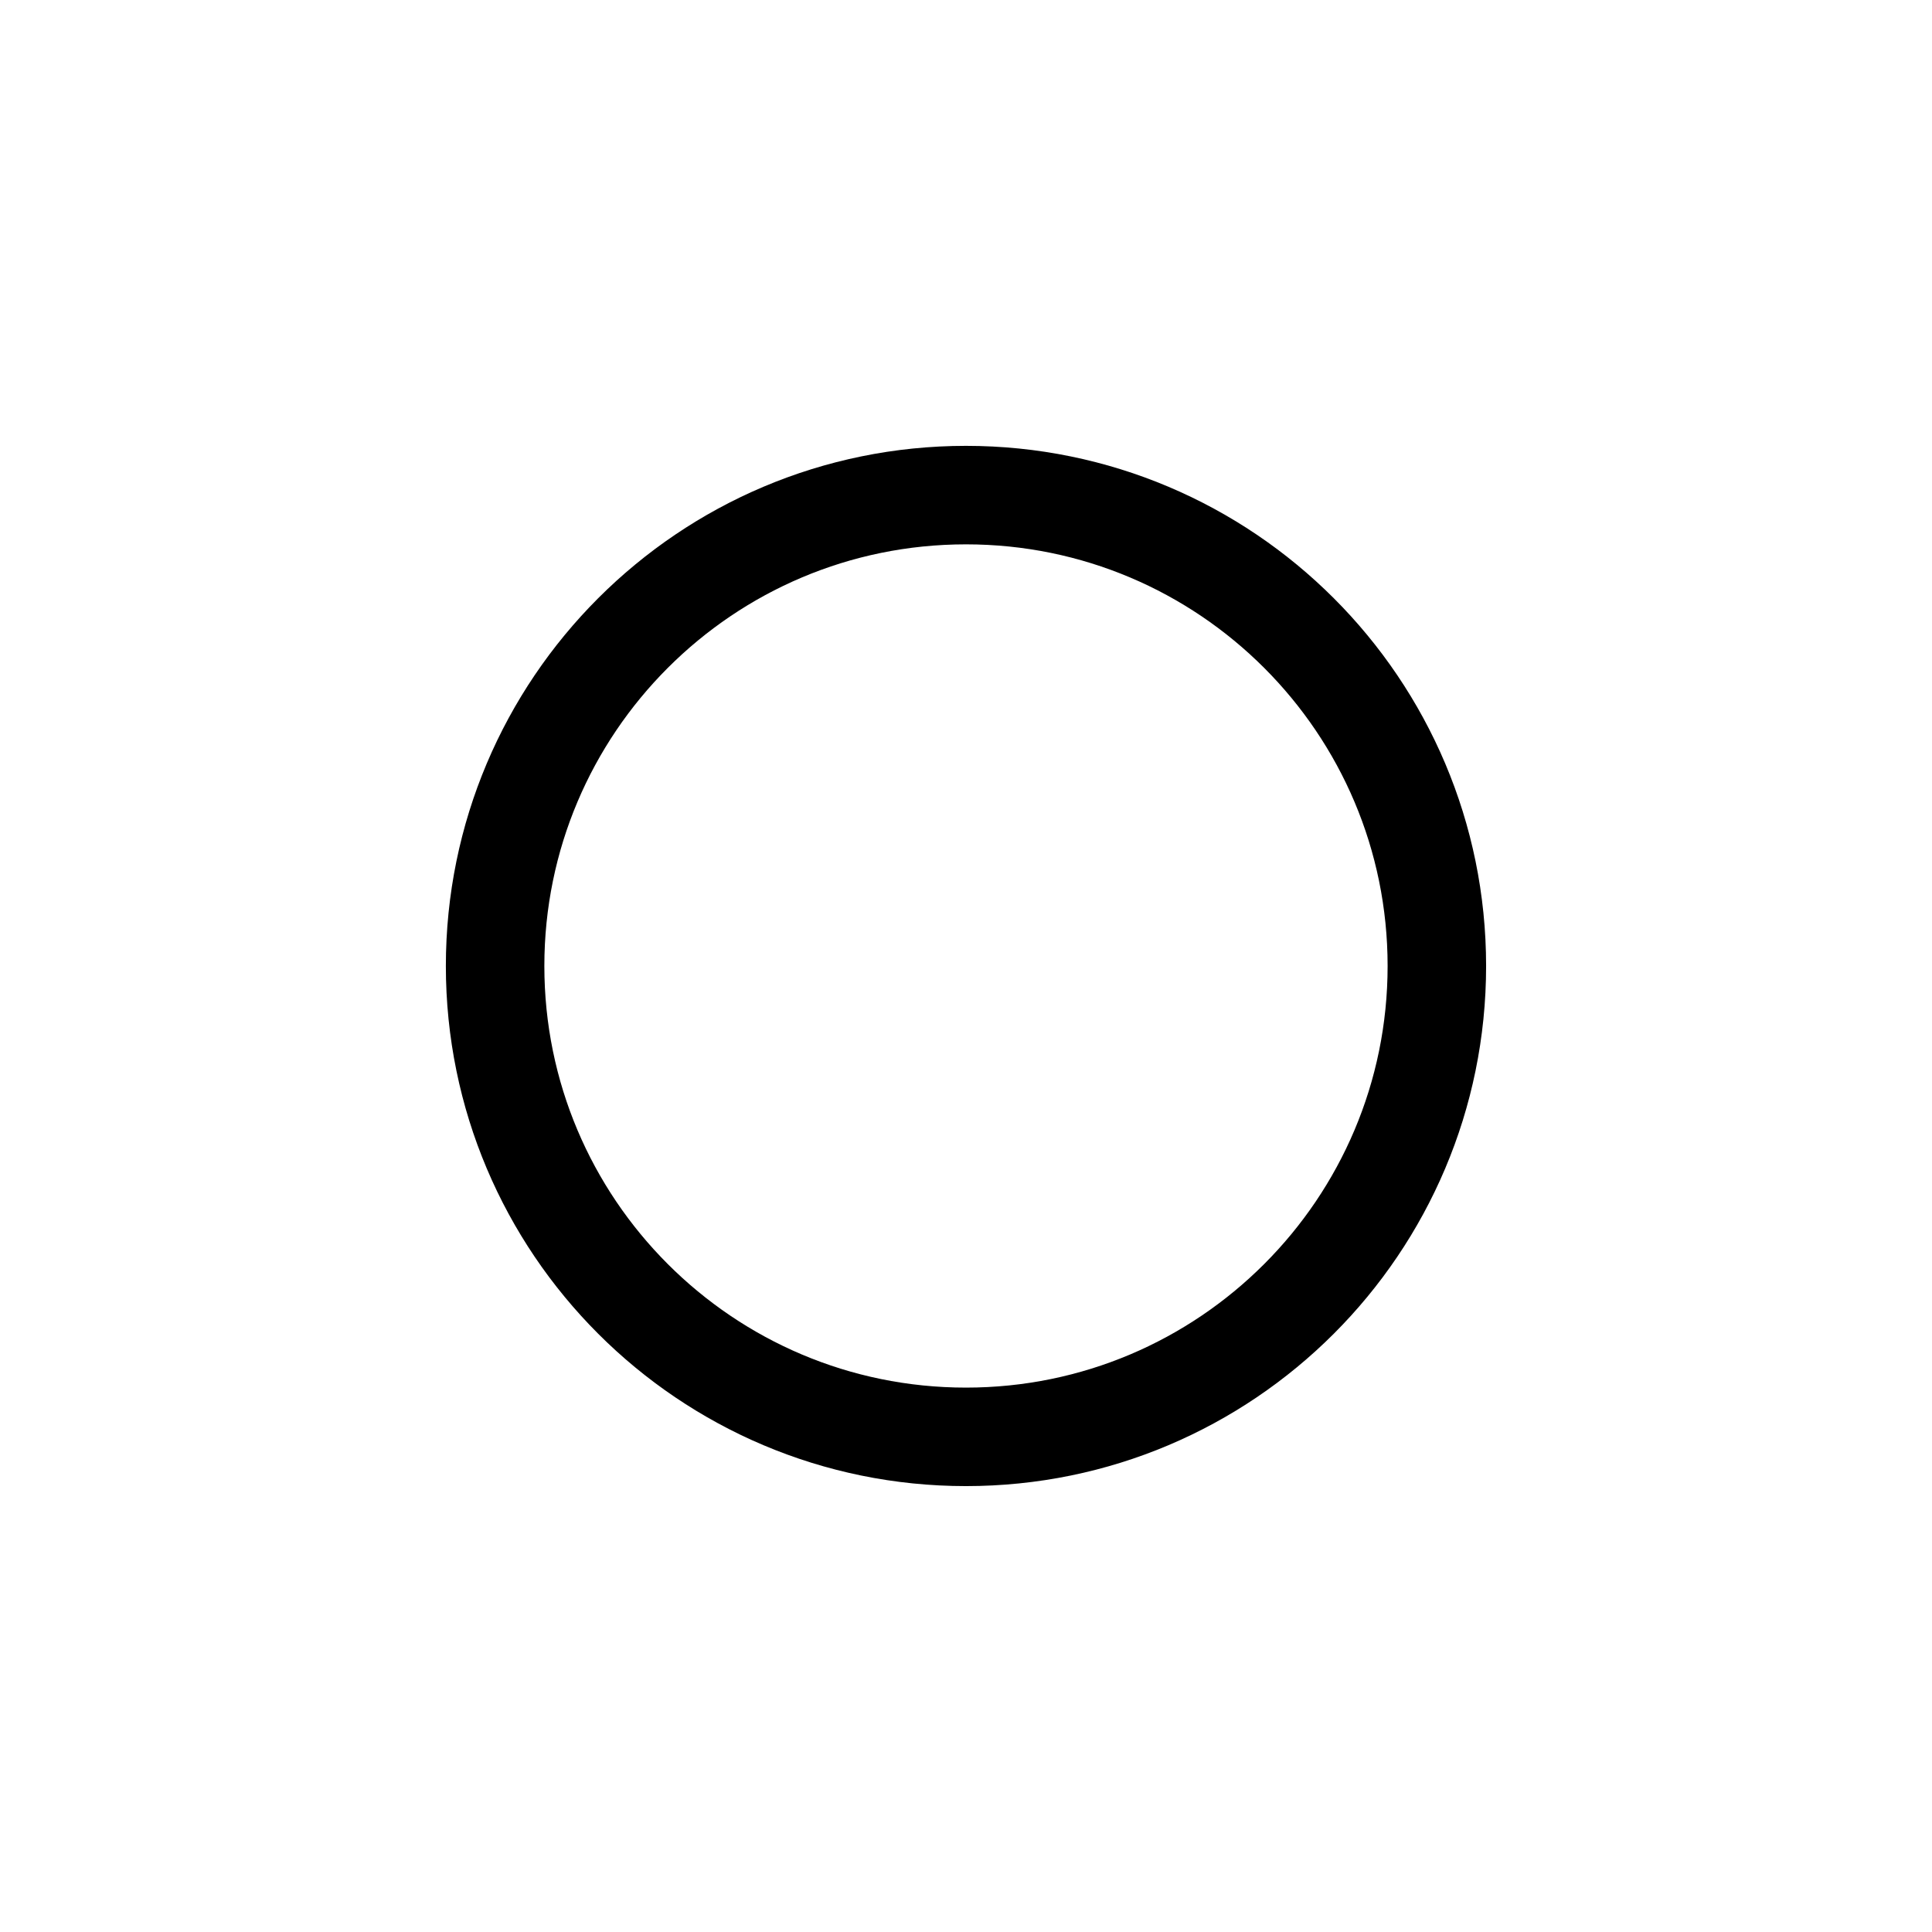 <svg version="1.1" xmlns="http://www.w3.org/2000/svg" xmlns:xlink="http://www.w3.org/1999/xlink" width="49.039" height="49.039" viewBox="0,0,49.039,49.039"><g transform="translate(-295.481,-155.481)"><g data-paper-data="{&quot;isPaintingLayer&quot;:true}" fill="none" fill-rule="nonzero" stroke-linecap="butt" stroke-linejoin="miter" stroke-miterlimit="10" stroke-dasharray="" stroke-dashoffset="0" style="mix-blend-mode: normal"><path d="M308.048,180c0,-6.601 5.351,-11.952 11.952,-11.952c6.601,0 11.952,5.351 11.952,11.952c0,6.601 -5.351,11.952 -11.952,11.952c-6.601,0 -11.952,-5.351 -11.952,-11.952z" stroke="#000000" stroke-width="2.5"/><path d="M295.481,204.519v-49.039h49.039v49.039z" stroke="none" stroke-width="0"/></g></g></svg>